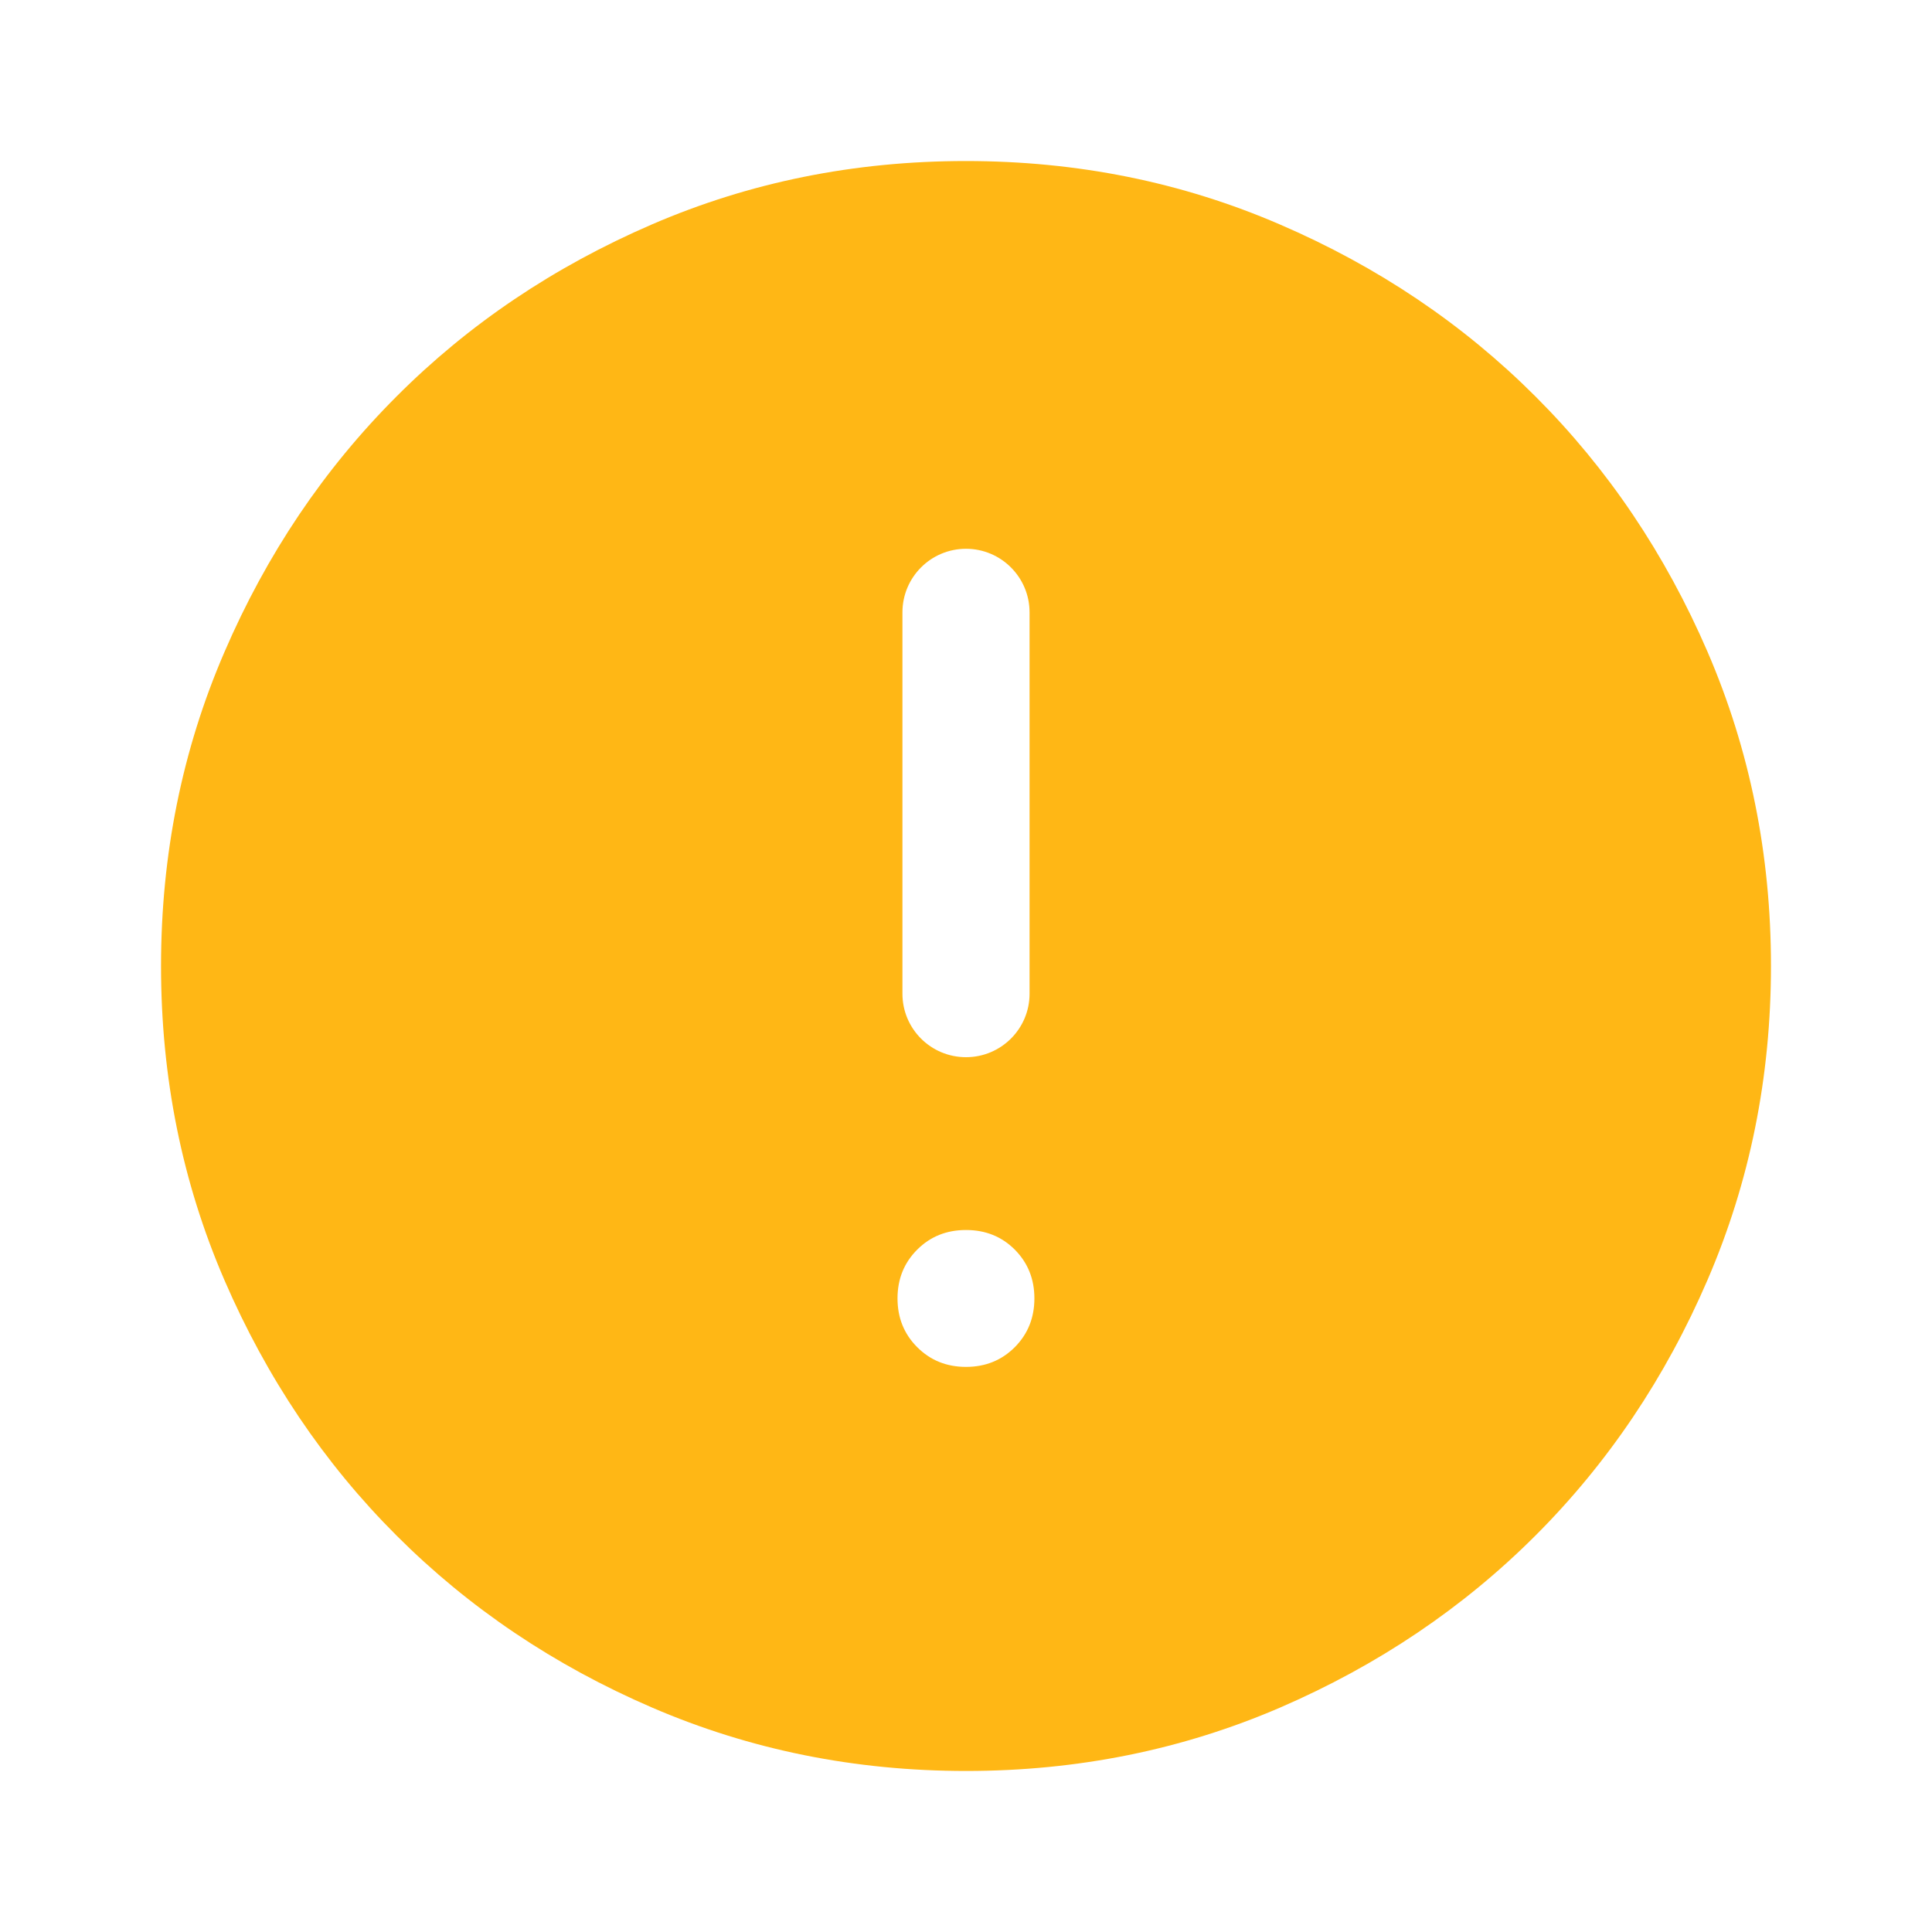 <svg width="20" height="20" viewBox="0 0 20 20" fill="none" xmlns="http://www.w3.org/2000/svg">
<path d="M10 14.15C10.201 14.15 10.369 14.082 10.505 13.946C10.64 13.81 10.708 13.642 10.708 13.441C10.708 13.24 10.64 13.072 10.505 12.936C10.369 12.8 10.201 12.733 10 12.733C9.799 12.733 9.631 12.8 9.495 12.936C9.359 13.072 9.291 13.24 9.291 13.441C9.291 13.642 9.359 13.81 9.495 13.946C9.631 14.082 9.799 14.15 10 14.15ZM9.342 10.287C9.342 10.65 9.636 10.944 10 10.944V10.944C10.363 10.944 10.658 10.65 10.658 10.287V6.339C10.658 5.976 10.363 5.681 10 5.681V5.681C9.636 5.681 9.342 5.976 9.342 6.339V10.287ZM10.001 18.333C8.849 18.333 7.765 18.114 6.751 17.677C5.737 17.24 4.855 16.646 4.105 15.896C3.354 15.146 2.761 14.264 2.323 13.251C1.885 12.237 1.667 11.154 1.667 10.001C1.667 8.849 1.885 7.765 2.323 6.751C2.76 5.737 3.354 4.855 4.104 4.105C4.853 3.354 5.735 2.761 6.749 2.323C7.763 1.885 8.846 1.667 9.998 1.667C11.151 1.667 12.234 1.885 13.248 2.323C14.263 2.76 15.145 3.354 15.895 4.104C16.645 4.853 17.239 5.735 17.677 6.749C18.114 7.763 18.333 8.846 18.333 9.998C18.333 11.151 18.114 12.234 17.677 13.248C17.24 14.263 16.646 15.145 15.896 15.895C15.146 16.645 14.264 17.239 13.251 17.677C12.237 18.114 11.154 18.333 10.001 18.333Z" fill="#FFB715"/>
</svg>
